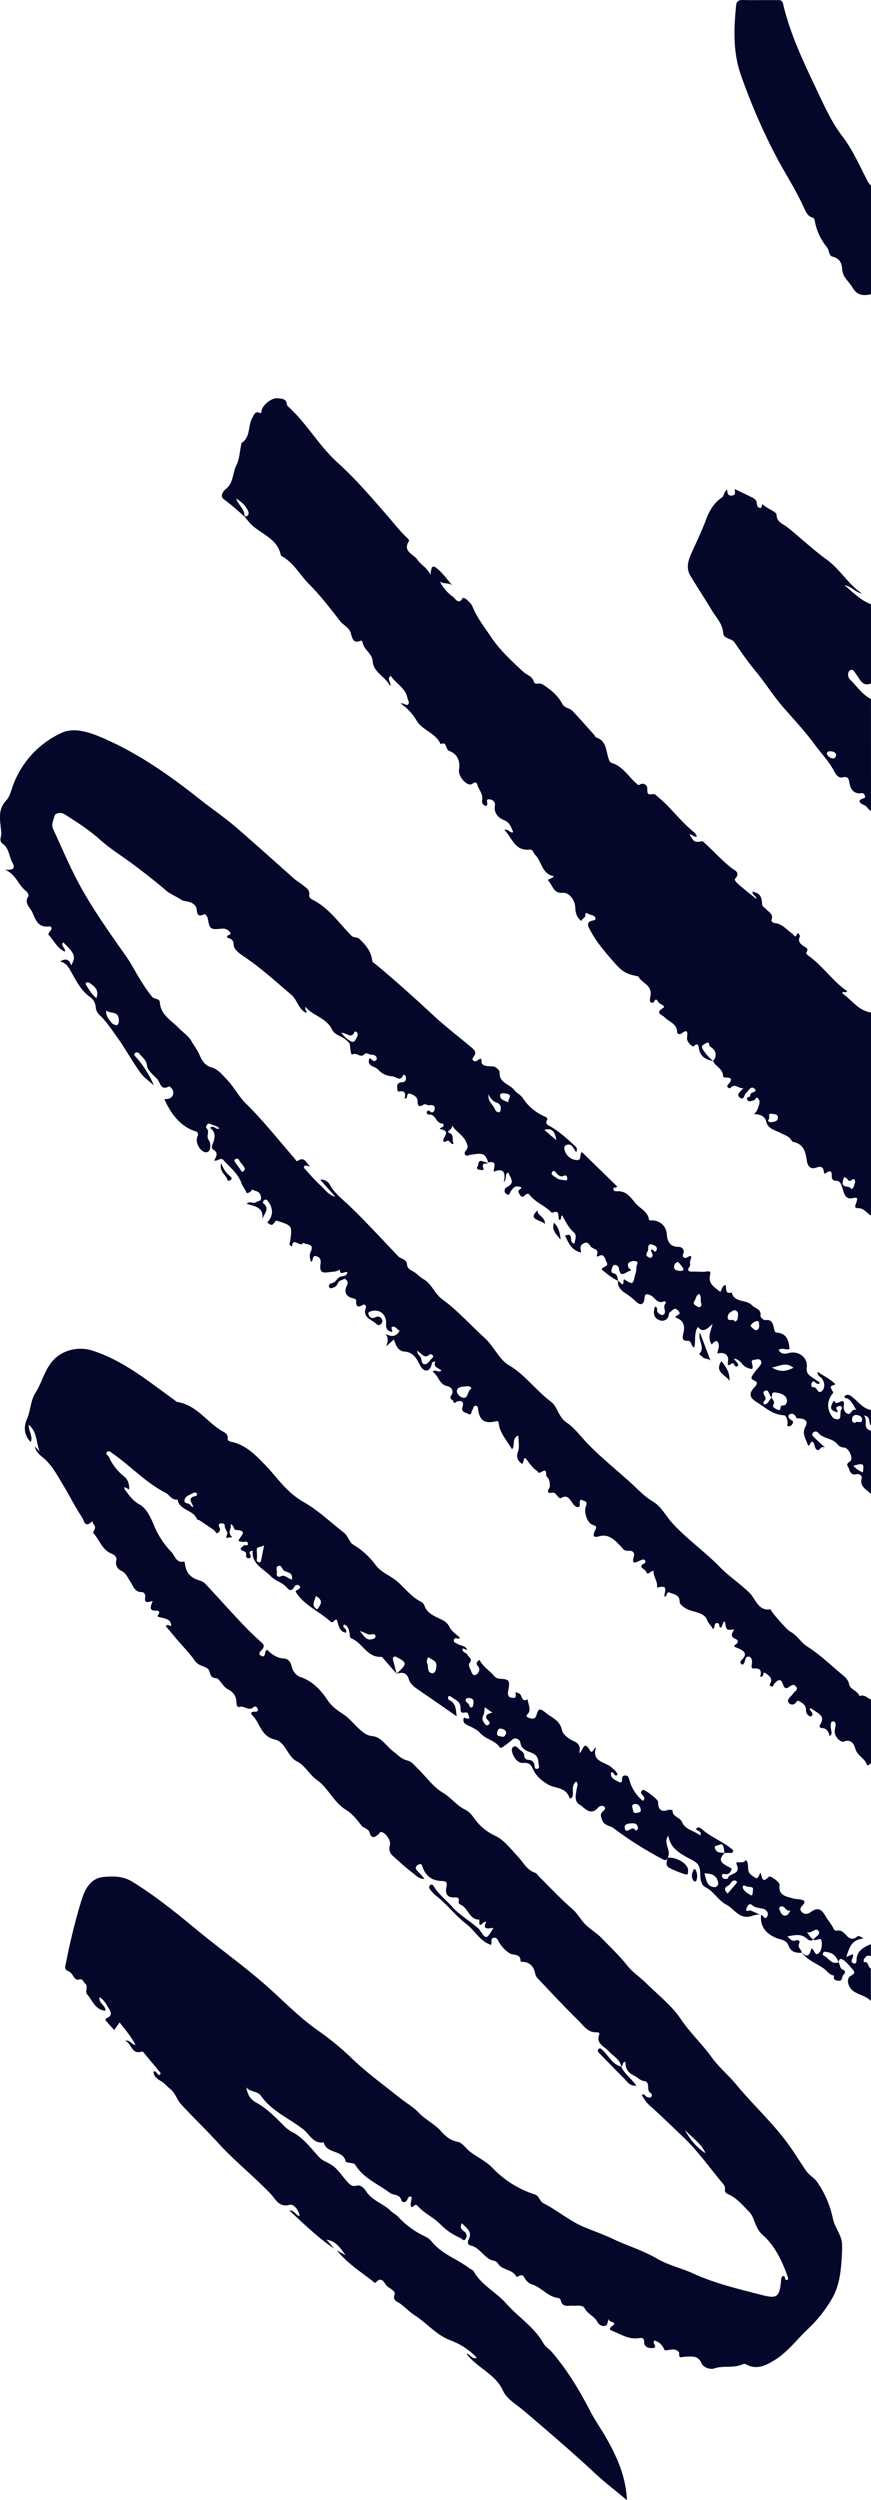 <svg xmlns="http://www.w3.org/2000/svg" viewBox="0 0 505.87 1451.52"><defs><style>.cls-1{fill:#04072a;}</style></defs><title>Datový zdroj 2</title><g id="Vrstva_2" data-name="Vrstva 2"><g id="Vrstva_1-2" data-name="Vrstva 1"><path class="cls-1" d="M360.83,1199.83c-.8-4.36-4.77-6.12-7.33-9s-7.55-4.27-5.41-9.75c.25-.65-.67-1.25-1.29-1.19-5.15.48-7.67-3.67-10.58-6.5-8.16-8-15.91-16.36-23.78-24.63a5.61,5.61,0,0,1-1.51-2.56c-.83-4.35-3-7.15-7.75-7.2-.31,0-.88-.25-.87-.36.16-4.71-4.24-3.13-6.38-4.64a19.66,19.66,0,0,1-6.82-7.73,2.22,2.22,0,0,0-2.54-1.22c-2,.7-.62,2.66-1.34,4.11-6.41-2-9.31-8.22-14.24-12-6.56-5-11.53-11.87-18.17-16.9a21,21,0,0,1-2.74-2.9c-.85-1-1.27-2.23-.07-3s1.73.54,2.24,1.32c2.92,4.5,7.28,7.82,10.75,11.76s9,7.23,13.46,11.06a11,11,0,0,1,2.15,2c3.65,5.64,4,5.62,8-1.24-2.94.36-6.66,1.3-4.28-3.35-1.24-1.46-4.57,5.35-3.87-1.39-5.79,0-6.46-6.32-10.47-8.49-1.06-.57-2-.71-1.51-2.44.34-1.34-.59-2.18-2.44-2-4.19.33-5.67-2.3-4.78-5.9.71-2.85-.25-3.59-2.73-3.64-5.88-.12-9.56-3.13-11.28-8.65-.43-1.37-1.28-1.34-2.3-.83-1.47.75-1.95,2-.89,3.26,1.43,1.66,3.16,3.06,4.42,5-3.1.19-4.86-2-6.81-3.48-4-3-7.64-6.37-11.33-9.72a5.58,5.58,0,0,1-1.9-6.23c.84-2.76-2.51-7.49-5.05-7.78-.89-.11-.9.71-1.33,1.08-2.05,1.78-4.19,3.42-5.43-.81-.7-2.34-3.52-2.46-4.69-4-2.55-3.43-5.68-7.12-8.77-9-7.46-4.45-10.4-12.75-17.07-17.43-4.41-3.09-6.94-8.48-11.38-10.69-6.12-3-6.57-11.4-13.25-12.89-7.78-1.73-8.44-9.49-12.89-14-1.57-1.57-.24-2.21,1.49-2.09,1.18.08,2.05-.37,1.59-1.72-.37-1.09-1.61-1.75-2.36-1-2.85,2.8-5.54-1.22-8.38,0-.71.3-1.56-.91-1.56-2.1,0-3.69-1.38-6.4-4.93-8.17-2.93-1.45-5.2-6.44-6.71-6.46-4.6-.08-3.16-4.16-5.16-5.62-2.3-1.66-5.34-1.6-7.29-4.39-3.22-4.62-7.26-8.66-10.93-13-2-2.38-4-4.79-6-7.12,1.05-1.89,2.2.36,3.14-.45-.26-3.95-3.71-4-6.27-4.75-1.45-.43-2.3-.18-1.07-1.88.83-1.16.16-2-1.08-2-5.2.21-3.36-2.76-2.39-5.61-2.15.36-5.21,2.1-4.28-2.51.2-1-.75-2.71-1.87-2.67-4.39.15-5.08-3.53-6.85-6.12-1.58-2.32-2.43-5-5.48-6.4a5,5,0,0,1-2.66-5.84c.57-1.86-1.14-3.35-2.54-3.88-5.75-2.17-7.16-8.16-10.85-12.11-.49-.52,2.34-3,.3-4.92-.5-.47-.48-2.29-1.29-1.51-3.91,3.75-4.37-.9-5.37-2.39-4-6-7.26-12.61-10.93-18.67-3.13-5.18-6.29-11.22-10.79-15.31-2.48-2.24-5.15-3.74-5.76-7.41l2.73,3c-2.11-5.24-1.34-11.45-6.31-15.56-.41,3.29,2.64,6.48,1.12,10-3.83-3.9-4.28-8.55-2.19-13.32,2.18-5,2-10.73,5.06-15.49,3.86-6.08,5.22-13.41,10.45-18.93,5.55-5.84,14.6-7.86,22.36-5.39,18.29,5.84,32.66,17.89,47.83,28.76.54.38,1,1,1.63,1.13,11.06,1.68,16.93,11.38,25.67,16.65,1.64,1,4,1.81,3.58,4.71-.11.71.69,1.45,1.63,1.63,9,1.71,15.08,8.28,20.85,14.3,3.82,4,7.46,8.82,11.29,12.68a49.84,49.84,0,0,0,10.37,8.14c8.53,4.8,15.52,11.69,23.23,17.62,2.54,1.95,3.3,5.77,5.68,7.17a44.38,44.38,0,0,1,12.86,11.71c3.56,4.72,9,6.28,13.09,10s7.78,8.49,13,11.2a4.31,4.31,0,0,1,2.13,2c1.7,5.47,6.84,6.69,11,9a8.3,8.3,0,0,1,3.71,3.83c1.32,2.82,4.16,4.07,6.09,6.42-1.13,1-3.24-1.11-3.54,1.22-.2,1.55,1.37,1.65,2.29,2.24,1.77,1.15,4.41.74,5.46,3.44L268.7,957c-.57,2.61,2.2,2.28,2.77,3.73s3.46,2.49,1.12,4.92c-.49.5-.07,2.35.48,3.26.83,1.4,1,4.27,3.2,3.47,1-.35,3.47-2.82,1.11-5.3-1.17-1.23-.34-2.44,1.15-3.4,1.85,4,5.81,6.07,8.45,9.38a5.24,5.24,0,0,0,3.53,1.62c5.31.22,5.79,1,4.65,6.93-.27,1.4-.51,3.61,1.83,4,1.38.22,3,.66,2.48-2.17-.33-1.78,1.22-.43,1.94-.24,2.06.55,1.15,5.53,5,3.37.28,2.5,1.74,5,.83,7.44-.44,1.2-2.79,2.21-.29,3.24,1.41.58,3.74,1.33,4.56-1.31,1.13-3.57,1.49-4.8,5.57-1.45,3.66,3,8.06,4.21,9.28,9.92.53,2.52,3.9,5.12,6.59,6.31,3.47,1.53,4.41,3.56,3.43,7,2.36-.59,2.38-8.12,6.24-1.48,1.36,2.33,1.95-.75,3.57-2-2.86,8.87,5.33,8.52,8.94,11.84,1.47,1.35,3.05,2.28,3.55,4.33-2.22,1.65-1.79-2.12-3.76-1.37-.7,3.6,2.54,4.28,4.65,5.65a1.12,1.12,0,0,0,1.69-1.12c-.12-1.58.22-2.77,1.94-2.77,2,0,2,1.7,2.49,3.13a23.23,23.23,0,0,0,7.71,11.62,7.77,7.77,0,0,0,.71-.92c1-2-3.76-3.24-.84-5.38.93-.69,8.93,5.42,8.93,6.8,0,4.32,1.56,6.35,6.14,4.66a3.91,3.91,0,0,1,2.3.38c-.16,3.84,4.27,3.82,5.5,6.81,1.8,4.37,7,4.93,10.55,7.72,1.22-2.92-2.15-2.25-2.39-3.92,1.22-1.35,2.45-.52,3.37.29,5.08,4.47,11.5,6.89,16.76,11.07.61.49,1.6.83,1.34,1.86s-1.19.89-2.05.84-2,0-3,.09a15.75,15.75,0,0,0-.35-2.86c-.35-1.11-.43-2.82-2.45-2-.95.4-2.68.7-2.72,1.15a3.12,3.12,0,0,0,2.33,3.28,15.84,15.84,0,0,0,3.32.26c-3.44,3.93-3,5.57,2.78,8.42.88.44,1.62.68,1.15,1.58-.6,1.13-1.3,2.49-2.88,2.42-1.33-.06-3.12-.65-2.41,1.61.48,1.55,3.18,1.32,3.32.7.77-3.18,7.64-1.86,5.1-7.81-1.25-2.91,3.34-.19,4.81-2.21.85-1.18,1.5,1,1.64,2,.3,2.2-.35,4.48,2.05,6.24,3.35,2.48,3.47,2.62,5.18-1.43,1.16,1.76.55,7,4.93,2.39.83-.88,6.47,3.16,6.26,4.73-.86,6.35,4,6.7,8,7.91,1.4.43,2.95.31,4.39.62,1.69.37,2.93,1.07,1.26,3-1.07,1.23-2.54,2.53-.74,4.23,1.54,1.46,3.28,1.38,5,.15,4.44-3.24,6.41-2,9.17,2.85,1.17,2.07,3.31,4.35,4.43,7a1.86,1.86,0,0,0,1.55.86c2.67-.57,4,.81,5.71,2.69,1.33,1.48,3.62,3.1,6.11.81.87-.8,2.17-.3,3.76,1.08-6.91.53-8.19,5.43-9.89,10.64,2-.51,5.59-3.76,3.19,1.67a1.55,1.55,0,0,0,1.45,2.13c1.09.12,1.29-.93,1.3-1.75,0-5.58,4.05-7.64,8.34-9.47v7c-2-1-3.06.28-4,1.66-.29.44-.07,1.2-.09,1.81,3-.69,2.1,3.06,4.07,3.53v19c-2.95-3.32-7.75-3.43-11-6.47-2.39-2.25-3.41-6.73-.65-8.15,3.28-1.68,1.81-2.83.44-4.4a31.34,31.34,0,0,0-4.07-4.3c-1.22-.94-3.1-2.19-3.54.9-1.07-3.43-3.15-5.64-6.89-6-.64-.07-1.25-.48-1.77.18s-.62,1.52-.07,1.76c2.92,1.29,4.51,5.53,8.7,4,1.07,1.25.64,3.39,2.42,4.18s1.84,1.77.55,3c-1.13,1.06-.36,3.72-2.78,3.56-1.68-.11-3.45-.59-2.71-3.06-2.71-.21-4-2.66-5.91-4-4.29-3.13-9.65-4.84-12.89-9.39,3.69,3.65,4.81,1,5.56-2.31,2,.39,2,5.14,4.59,2.47,1.43-1.48,1.85-4.85,1.35-7.05s-3.16.46-4.72-.53c1.1-1.73,4.46-3.08,2.95-5.09-1.71-2.28-3.67,1.71-6.71.71,1.57,2.07,2.26,3.57,3.89,4.27-1.46,1-2.62.69-3.93-.51-3.42-3.14-7.44-1.94-11.43-1.24,1.64,1,2.52,3.29,5.13,2.28,1.33-.51,2.55.29,1.86,1.77-1.15,2.43,1.28,3.53,1.59,5.37-3.54.3-6.49-.41-7.84-4.25-1.11-3.16-4.47-3.25-6.84-4.22-6.21-2.54-9.58-6.53-9.1-13.4,1.34-.15,2.29,3.5,3.71.67.92-1.84-.48-3.69-2.35-4.26-2.18-.67-4.5-.35-6.5-2.2-1.57-1.44-2.81.53-3.2,1.83-.87,2.86,1.4,1,2.25,1.31,2.11.88,4.18,1.85,6.26,2.78-2.23-1-4.34.19-6.35.67-6.68,1.57-9.42-4.53-14-6.86s-7.1-7.53-11.92-10c-3.57-1.84-3-6.41-3.25-9.38-.44-5.36-4.21-6.17-7.51-8-5.19-2.89-10-6.09-10.94-12.62-3.39,4.15,2.09,8.63-.41,12.83,0,.1,0,.19,0,.28-1.22,1.93-2.43.78-3.77.08a208.74,208.74,0,0,1-27.7-17.6c-2.22-1.63-5.55-1.37-6.7-5-.58-1.79-1.12-2.95.23-4.36.78-.81,2.18-1.6,1.33-2.84-.95-1.4-3.29-.32-3.55,0-4.52,5.83-8.16.17-11.12-1.5-3.18-1.79-2-6.25-1.41-9.71.19-1.11.91-2.21-.46-3.65-2.58,2.11-1.76,5-1.87,7.6-.07,1.55-1.48,3.25-2.11,1.55-2.27-6.09-8.54-5-12.66-7.57-3.75-2.34-6.6-4.79-8.38-8.67-1.13-2.46-2.07-4-5.72-3.68-3,.29-5.5-2.93-6.41-6.2-.26-.93-.42-2.52.76-3.21s2.2.27,3,1.13c1.09,1.21,3,1.77,3.18,3.67.14,2.06,1,2.8,3.09,2.9a3.17,3.17,0,0,1,2.84,2.48c.27,1.17-.09,3.22,2,2.57,1.3-.4.51-2,.42-3.14-.2-2.65-.56-4.6-3.8-6-2.5-1-6.4-2-6.77-6.33-.08-.86-2.66-3.57-5.08-1a41.79,41.79,0,0,1-4.32,3.31c-.81.65-2,1.56-2.59.68-2.82-4.12-8.2-4.54-11.44-8.35-1.47-1.72-4.37-3.11-6.78-4.2-1.56-.71-2.69-1.39-2.82-2.92-.23-2.64,1.43-1.19,2.58-1.07s.83-.77.63-1.41c-.35-1.1-.56-2.55-2.15-2.21-2.89.62-2.71-.77-2.75-3-.07-3.66-3.74-4.63-6.07-6.55-.17-.14-1.18.3-1.18.48,0,.59.09,1.57.45,1.73,4.3,1.94,4.13,5.88,4.55,9.54-7.65-5.3-15.25-10.63-22.91-15.84-2.13-1.45-4.15-3.31-4.81-5.5-1.29-4.3-3.91-4.26-7.25-3.34,6.16-5.4,6.24-6.48.77-9.32-.73-.38-1.38-1-2.23-.49s-.62,1.38-.41,2.19c.68,2.54,1.33,5.09,2,7.64l-7.71-8.84c-.32-.36-.73-1-1-1-8.39.65-11.05-8.12-17.51-10.66-1.24-.49-.87-2-1.13-3.11-.46-2-.74-4.23-3.21-5-.92,1.21-.09,1.68.44,2.26a2,2,0,0,1,.62,2.51c-3.09-.48-3.92-2.95-4.6-5.4-.77-2.78-.71-2.85-2.74-1-.74.67-1.27.23-1.7-.16-6.23-5.73-14.48-9-19.48-16.25-.84-1.22-.78-1.48.42-2.07.84-.41,2.05-1.2,1.28-2.24a1.86,1.86,0,0,0-3,.29c-2.09,3.72-3.28,1.78-5.31-.22-2.37-2.35-5.85-3.05-8.42-5.7-4.4-4.54-11.23-7-10.59-14.93-2.44.48-1.79,1.48-1.4,2.37s.52,1.76-.54,2a1.38,1.38,0,0,1-1.84-1.62c.15-1.38-.1-2-1.57-2.51-3.23-1.15-.72-2.33.29-3.23.65-.57,2.79.82,2.22-1.42-.32-1.24-1.57-.64-2.55-.58a9.89,9.89,0,0,1-2.83-.65c.55-2.47,6.24-6-1.51-6.35-1.57-.07-.84-2.87-3.17-3.32,1.05,2.35-2,4.45.59,7,1,1-.88.45-1.36.65-.87.35-2.3.79-1.33-1.12,1.12-2.22-1.35-3.58-1.2-5.63.08-1.19-1.26-1.52-2.25-1.42-1.46.15-1.39,1.28-.87,2.23a2.39,2.39,0,0,1-1,3.4c-1,.55-1.31-1.16-2.1-1.69-2.85-1.89-5.66-3.84-8.52-5.74-.39-.26-1.24-.19-1.33-.47-1.95-5.67-10.3-5.06-11.34-11.57-3.42.54-4.64-2.73-7-3.93C84.64,860.82,76,851.23,65.63,844c-1.07-.74-2.14-2.17-3.42-1s.57,1.87,1,2.81a30.12,30.12,0,0,0,9.08,11.55c2.11,1.71,2.8,4.41,2.8,7.4l-2.85-1.46c.09.67,0,1.22.23,1.52,2.56,3.23,4.51,6.49,8.72,8.76,3.76,2,6.31,7.3,8.24,12A49,49,0,0,0,99.59,901.1c2,2.08,2.78,6.72,7.46,5.47a7.12,7.12,0,0,1,.38,1.33c.69,5.53,3.3,8.25,9.17,9.92a7.8,7.8,0,0,1,3.2,2.27c6.71,7.21,13.29,14.55,20,21.71,3.94,4.16,8,8.2,12.33,12,1.45,1.29,1.2,2.2.51,3.36-.83,1.39-3.58,2.9-.81,4.22s1.42-2.69,3.33-3.56c2.67,2.63,5.64,4.92,9.91,5.08,2.11.08,3.78,2.07,4.2,4.15.65,3.23,2.84,5.82,5.26,6.62,7.11,2.35,12,7.84,15.58,13.22,2.76,4.15,6,6.16,9.63,8.61,3.12,2.08,5.54,5.19,8.34,7.77,2.35,2.17,4.44,4.28,8.2,4.68,5.33.56,8,5.82,12,8.79,2.72,2,4.73,4.59,8.46,5.41,2.3.51,4.24,3.05,6.13,4.89,4.72,4.59,8.68,10.41,14.18,13.66,4.87,2.88,8.12,7.52,13.2,10,3.48,1.68,5.22,5.49,7.81,8.23a30.39,30.39,0,0,0,9.53,6.88c5.38,2.57,9.06,7.71,13.14,12,3.2,3.39,5.22,7.9,10.13,9.52.85.28,1.43,1.35,2.14,2.06,6.45,6.45,12.71,13.09,19.6,19.1,2.61,2.29,4.34,5.47,6.62,8,2.91,3.29,7,5.4,10.11,8.63,5.16,5.31,10.48,10.38,15.14,16.25,2.86,3.6,7.25,6.49,10.72,9.93,7,6.9,15,13.14,20.37,21.12s12.25,14.29,17.74,21.94c4.25,5.91,10,10.62,14.63,16.27,9.72,11.73,21.05,22,30.05,34.45,3.57,4.93,6.7,10.17,10.15,15.16,1.89,2.73,4.67,4,6.48,6.6a57.21,57.21,0,0,1,9.16,21.4c1.2,5.61,5.84,10.12,5.27,16.32,0,.15.12.32.11.48-.5,10.2-.77,20.73-6,29.61A78.67,78.67,0,0,1,469.43,1352c-6.55,6.12-12,13.62-19.65,18.3-4.74,2.89-10.33,5.89-16.42,2.37a2.28,2.28,0,0,0-1.84-.1c-5.39,2.58-11.46.57-17.06,2.6-1.58.56-6-.55-6.95-2.94-2-5-5.85-4-9.55-4-1.59,0-3.9,1.56-3.48-2,0-.45-.59-1.13-1.08-1.47-2.52-1.81-7,.63-7.54-.57-1.31-3-3-4.49-5.74-5.32-1.75,1.37,2.33,4-.92,4.33-2,.2-5-.19-5.08-3.46-.1-2.76-1.4-2.47-3.56-2.21-5.47.68-10.09-2.32-14.91-4.27-1.1-.45-2.59-1,0-2.9,3.58-2.67-2.76-1.79-1.94-4.14-1.11,1.53-.43,3.89-2.63,4.19a4.11,4.11,0,0,1-4.11-2.36c-1.73-3.32-5.57-4.47-7.4-7.87-1.21-2.23-4.42-1.38-6.89-1.53-2.63-.16-6.23,1.18-7-3.29a2,2,0,0,0-1.42-1.2c-6-.65-9.56-5.88-14.9-7.78a7.25,7.25,0,0,1-4.31-3.23c-.84-1.64-1.68-3-3.79-1.64a2.55,2.55,0,0,1-1.34.35c-2.18-4.52-8.27-3.72-10.57-7.53-1.22-2-3-1.67-4.31-2.32-4.47-2.15-6.71-7.29-11.9-8.39-1.74-.37-1.56-2.26-1-3.36,2.47-4.79-1.29-6.64-3.86-9.5-1.44,2.6-.13,3.72,1.43,4.87a3,3,0,0,1,.85,4c-1.15,2.11-2.19.12-3.2-.34a35.72,35.72,0,0,1-11.67-8c-3.77-3.89-9.33-6.27-13.13-10.59-1.52-1.73-2.39.87-3.64.71-1.06-2.07.37-4,.12-5.94-1.67-.68-2,.57-2.49,1.59-1,2.19-3.09,1.54-3.43.34-1.06-3.74-4.68-2.72-6.77-4.31-6.79-5.14-15.13-8.37-19.85-16-.74-1.21-1.9-1.14-3-1.34-.95-.16-2.59-.36-2.69-.81-1.51-7-11.33-4.31-12.8-11.16-5.91,1.07-8.3-4.67-11.57-7.27-8.29-6.59-18.61-10.72-24.94-19.8-1.93-2.77-6.28-2-8.52-4.92.89,3.75,1.61,6.6,5.81,8.92,6.29,3.48,11.6,8.93,16.76,14.11a19.13,19.13,0,0,0,4.67,3.25c6.27,3.43,10.37,9.16,15,14.2,2,2.12,4.37,2.89,6.6,4.18,4.18,2.4,6.52,6.48,9.6,9.9,1.53,1.71,2.82,3.41,5.86,2.58,2.47-.68,4.37,1.85,5.54,3.57,3.6,5.29,9.94,6.89,14.24,11.21,1.16,1.16,3,2,4.21,3.33a49.68,49.68,0,0,0,16.11,11.63,10.43,10.43,0,0,1,3.43,2.85c5.84,7.14,14.64,10,21.76,15.35.9.67,2.1,1,2.7,2.05,4.51,7.91,12.91,11.87,18.69,18.41,7,7.93,16.31,13.67,21.69,23.16,1.1,2,3.3,3.24,4.81,5,9.14,10.59,16.23,22.51,22.64,34.92,2.49,4.81,5.7,9.27,8.44,14,6.62,11.5,12,23.3,12.58,37.13-6.22-5.21-12.71-10.16-18.65-15.7-13.36-12.46-27.24-24.29-41.13-36.13-4.3-3.67-10-6.88-12.16-11.63-4.56-10-15.13-13.31-21.18-21.48,2.24,0,2.91,3.44,5.93,2.26a40,40,0,0,0-15-10c-8.35-3-13.9-10.08-21.17-14.7-3.14-2-5.7-5-8.92-7.12-1.48-1-3.77-1.44-2.69-4.85.78-2.49-3.41-3.53-5-5.64-1.18-1.56-2.69-5-5.69-1.54-.75.88-1.49-.23-2.08-.69-7.18-5.59-14.94-10.53-20.7-17.79l5,2.79c-2.88-4-5.53-8.25-11-9,1.48,1.74,3,3.47,4.43,5.21-9.33-6.32-17.37-14.11-26.09-22.23,3.24,0,3.79,2.93,5.93,3.31,0-2.84-3.26-7.31-5.8-6.55-6,1.8-8.28-3.49-10.58-5.93-9.95-10.52-21.37-19.49-31.1-30.22-6.91-7.61-14.41-14.68-21.34-22.27-2.45-2.68-3.24-6.53-6.45-9-1.69-1.31-3.12-3.22-5.13-4.38-2.17-1.25-4.26-2.6-4.39-5.57,2-.62,1.86,2.17,3.6,2,.17-.36.64-1,.5-1.18-3-3.69-6.09-7.31-9.14-11-.53-.64-1-1.62-1.89-1.36-5.88,1.71-5.43-4.27-9.53-6.44,3.45-.27,3.5,2.46,6,2.47-2.6-4.93-6-8.83-9.24-13l-3.12,4.41c-1.4-1.55-2.75-2.91-3.92-4.41-.58-.74-2.17-1.72-.14-2.64,3.36-1.53,1.93-3.8.75-5.74-1.35-2.22-2.56-4.66-5.19-6.27-.78,3.65,3.8,4.71,3.33,7.86-5.87-.48-7.37-5.87-10.5-9.47-1.68-1.92,1.06-4.64-1.41-6.49-1.11-.82-.78-2.82-3.54-2.13s-3.22-3.72-5.71-4.71c-3-1.2-2.17-2.58-1.59-5.52q3.4-17.41,8.45-34.37c2-6.69,4.91-14.23,13.43-15,5.45-.46,11.12-.54,16.48,2.75,13.18,8.08,25.26,17.84,37,27.55,14,11.62,29,22.13,42.57,34.34,9.15,8.24,17.86,17.13,27.85,24.2a161,161,0,0,1,19.62,16c8.76,8.51,18.54,15.58,28,23.14,3.74,3,8.2,5.56,11.29,8.82,3.91,4.13,9,6.44,12.74,10.53,2.72,3,5.46,5.59,9.76,6.4,3,.57,4.81,3.73,7.09,5.55,4.23,3.39,9.22,5.46,13.28,9.59A58.54,58.54,0,0,0,310.44,1274c2.89.87,2.87,4,5.13,5.12,8.2,4.18,15.36,10.42,23.73,13.9,5.4,2.24,11.09,4.2,16.4,6.73,8.62,4.1,17.81,6.81,26.16,11.7,6.38,3.73,13.93,5.37,20.71,8.48,12.78,5.85,26.36,9,39.85,12.49,8.78,2.26,10.2,1.21,11.16-7.64.12-1.15,0-2.35.94-3.32,2-.49.8,2.49,2.55,2.3.75-.28.75-1,.54-1.6-3.22-9.2-7.5-18.36-14.63-24.57-4.78-4.17-4.42-10-8-13.6s-6.75-7.5-11.32-9.72c-1.67-.81-2.91-1.28-2.6-3.44.2-1.41-.74-2.52-1.59-3.55-7.53-9-14.37-18.75-22.85-26.76-6.09-5.75-12.1-11.67-18.36-17.29a20.06,20.06,0,0,1-5.51-7.06c1.51-.82,2,.8,2.9,1.23s2,.77,2.72-.15a1.49,1.49,0,0,0-.61-2.15c-2.64-1.63.24-6.34-3.57-6.87-2.54-.36-3.86-2.17-5.77-3.09-3.6-1.75-5.35-4.17-5.14-8.07-2.21,0-1,2.5-2.6,2.65Zm48.29-112.19c1.19,3.7,1.21,7.67,5.84,8a2.2,2.2,0,0,0,2.1-2.79C416.28,1088.83,413.47,1087.67,409.12,1087.64Zm.66,162.5c-2.54-5.9-8-9.08-12-13.67A34.55,34.55,0,0,0,409.78,1250.14ZM247.9,965.25c1.28,1.85-.32,5.86,3.15,6.18,1.92.18,2.44-2.9,2.4-4.77-.06-2.51-2.78-3.11-4.38-4.37C248.53,961.85,247.8,963.8,247.9,965.25Zm-78.4-48.19c1-5.07-4.15-3.73-5.36-6.09-.68-1.34-1.37-2.56-2.85-1.63s-.11,2.71-.5,4.13a1.46,1.46,0,0,0,2.07,1.8C165.58,913.91,167,916.49,169.5,917.06Zm-16.1-20c-1.41,1.32-4.35.67-4.29,2.7s.38,4.21-.08,6.35c-.05.23.94.81,1.52,1,.24.07.91-.45,1-.78C152.21,903.23,152.79,900.14,153.4,897.05Zm-41.08-22c-.77-2.84-4-5.43,1.5-6.57a1,1,0,0,0,.34-1.61,1.92,1.92,0,0,0-1.75-.19c-1.94,1.15-4.68,1.71-5.23,4.15s2.9,1.56,3.66,3.28C111,874.55,111.81,874.74,112.32,875.05ZM281.55,991.2c-.29,1.83-.16,3.49-.84,4.69-1,1.85-.39,3.17.61,4.55.57.79,1.3,1.73,2.42.94a1.34,1.34,0,0,0,.1-2.18c-2.8-2.63-1.55-4.07,2.14-4.85Zm89,70.25c-.34-3-2.07-2.92-4-2.84s-4.12.47-3.7,2.7c.82,4.35,4.34-2,6.06,1.19C369.29,1063.23,370.53,1062.14,370.56,1061.45Zm52.06,37.89c1.95-2.26,3.75-4.33,5.49-6.46a2,2,0,0,0-.87-1c-2.43-.69-2.69,2-4.19,2.79-1.15.63-2.43,1.36-1.77,3A7.69,7.69,0,0,0,422.62,1099.34ZM183.4,926.58c-.55,3-3,5.64.86,7.81C186.07,931.77,188.33,929.28,183.4,926.58Zm186.35,125.91c1.46-.09,2.71-.42,2.37-2s-1.13-3.21-3.25-3.15c-1.59.05-2,1.08-1.53,2.39S367.52,1053.05,369.75,1052.49ZM209,946.84c2.52,3.27,3.88,5.92,7.46,4.74.79-.25,1.64-.56,1.63-1.57a1.32,1.32,0,0,0-1.76-1.23C214,949.51,212.27,948,209,946.84Zm85,59.42c0-1.87-1.72-2.39-2.94-2.65-1.54-.33-2.17,1.12-2.35,2.49-.25,2,1.26,1.74,2.5,2.1C293.09,1008.76,293.4,1007.46,294,1006.26Zm143.33,90.67c.3-2-3-1-4.52-2.07-1-.68-1.68.36-1.41,1.13.72,2.12,2.77,3.19,4.49,4.24C437.08,1101,437.17,1099.33,437.32,1096.93ZM459,1109.15c-2.65.83-2.88-2.56-5.16-2.35a1.22,1.22,0,0,0-1.15,1.72c.63,1.65,1.26,3.64,3.36,3.63C457.24,1112.15,458.28,1111,459,1109.15ZM273.84,991.36c1-.42.91-1.3,1.06-2.08.32-1.62.16-3-1.78-3.37-.76-.13-2-.17-2.31.27-1.27,1.57.63,2.22,1.31,3.11C272.65,990,272.6,991.28,273.84,991.36Z"/><path class="cls-1" d="M505.87,1023.81c-.81.38-2,1.79-2.45.57-1.31-3.69-5.47-5-6.63-9.05-.64-2.25-2.14-6.1-6.92-4.13-1.1.45-5.17-2.23-5.08-6.05,0-2,1.76-5.55-1.05-5.75-1.76-.12-1.3,3.78-.83,6a2.31,2.31,0,0,1-1.06,2.57c-.61-2.53-1.6-4.68-4.6-4.68a1.21,1.21,0,0,1-1.06-1.82c3.39-5-.68-6.58-3.74-8.68l-1.61-1.13c-.24.33-.6.64-.54.75.55,1.15,1.95,2,1.43,3.5a1.39,1.39,0,0,1-1.21.58,3.73,3.73,0,0,1-2.41-3.46c0-2.57-1.07-3.62-3.12-4.87-1.46-.89-1.66-1.21-2.74.32a2.58,2.58,0,0,1-4,.33c-1.35-1.45-.06-2.74.9-3.89a15.06,15.06,0,0,0,1.65-1.86c.66-1.17,2.92-1.77,1.69-3.66s-2.68-1.23-4.2,0-2.81.8-3.41-1.13c-1.09-3.48-2.42-3.73-5.13-.81-.59.65-.53,2.19-1.91,1.57s-.44-1.51-.12-2.47c.88-2.7-1.62-4-3.07-5.13-1.94-1.55-.61,2.81-3.14,1.92.87-2.78.45-5-3.39-4.65-1.57.14-1.83-.66-1.5-2.22.37-1.76.12-4.33-1.63-4.66-2.31-.44-2,2.55-2.93,3.94a6.48,6.48,0,0,1-.68.72c-1.79-.48-1.48-1.89-.7-2.65,4.18-4,.77-5.7-2.26-7-1.86-.8-3-.8-.65-2.47,1.37-1,.62-2.37-.49-2.78-3.44-1.29-2.18-3.39-.86-5.57-4.63.51-4.63.51-5.34-4.62-1.8.48-1.15,2.67-2.44,3.58-1.58-.2-.18-2.74-2.12-2.66-2.28.09-.86,2.58-2.5,3.49-.77-1.95-2.42-2.9-3.3-5.21-1.62-4.26-6.91-4.5-10.84-6-1.32-.51-5.16-2.75-5.14-4.59,0-4.15-3.21-4.29-5.75-5.35-2.2-.92-1.3,2.52-3.12,2.27-.19-2.42,2.83-7-3.58-5.32-.93.25-.63-.83-.67-1.43-.17-2.86-2.26-5.18-2-8.06-1.76-.6-3.37,3.4-4.46.16-.45-1.32-5.3-2.42-.83-4.68a1.1,1.1,0,0,0,.23-1.73c-.68-.72-1.55-.38-2.32-.07-2.54,1-5.87,3.55-4-2.57a2.33,2.33,0,0,0-2.53-2.86c-3.63.08-3.09-.46-5.7-3.16-3.07-3.19-6.72-6.82-11.95-5.27-4.36,1.29-3.37-1.32-2.49-3.25s1.24-2.56-1.27-3.35c-3.26-1-5.42-7.53-4-10.89s-1.59-2.81-2.72-3.84c-2,1.21.24,4.1-1.71,4.35s-3-1.82-4.2-3.48c-1-1.35-2.46-3.71-5.58-1.84-1.92,1.15-2.88-3.32-5-3-5.16.86-1.66-2.78-1.72-3.72-.11-1.87,0-3.59-1.33-5.09-.32-.37-.76-.82-.78-1.25-.18-3.17-.27-3.39-3.3-1.78-1.56.83-1.32-.34-2-.77-2.72-1.73-4.23-4.29-6.16-6.7-2.1-2.61-1.17,2.21-2.73,2.52-2.46-1.85-3.39-3.77-2.18-7.15.93-2.6.18-5.8.18-9.29-4.23,1.93-1.59,5.92-3.74,8-2.84-5.15-7.16-9.28-7.7-15.34-.09-1-.8-1.1-1.81-.86-6,1.41-9-.32-10-6-.26-1.33,0-3-1.64-3.06-1.39-.09-1.21,1.78-1.91,2.62s-.18,3.28-2.4,2.07c-1.56-.85-4.27-1-3.24-4s-.67-3.94-3.07-3.18c-1,.32-1.68,1.84-2.3-.13-.34-1.07-2.71-1.07-1.13-3.41,1.19-1.76,1.14-4.61-2.68-5.45-4.27-.93-4.85-6-8.11-8.29,1.67-1.81,3.27,1.14,5-.72-1.58-1.57-5.06-1.7-3.46-5.4-1.33.52-1.84.58-1.87.75-.41,2-1.35,4.46-3.07,4.69-2.09.27-3.49-2-4.5-4-1.81-3.58-3.81-6.68-8.63-7-3.45-.26-5-3.48-6-7.07-1.43,1.28-2.56,2.3-4.53,4.09,1.16-3,1.33-5.06-.38-7.24,3.3,1.63,6.13,1.91,8.25-1.92-1.52-.42-2.27-2.71-4.17-2.27-1.57.37.45,2-.33,3-2.75-.49-3.55-1.93-3.41-4.83.26-5.7-4.21-8.86-9.27-7-.75.27-1.18.67-1,1.4.34,1.41,1.2,2.46,2.77,2.34.94-.07,1.87-.85,2.77-.79a2.63,2.63,0,0,1,2.51,2.09,2.13,2.13,0,0,1-.81,2.19,1.64,1.64,0,0,1-2.59,0c-2.75-2.7-8.29-3.55-6.1-9.51.28-.77-.53-2.32-1.76-1.58-2.84,1.72-4,1.07-3.9-2.17,0-1.21-.77-1.37-1.91-1.66-4.13-1-5.33-3.84-3.41-7.51a2.47,2.47,0,0,0-.39-3.15c-1.14-1.3-1.91,0-2.94.2-2.36.52-2,3.43-4.09,4-1,.31-2.34,1.32-3-.15-.48-1,.52-2,1.52-2.17,2.28-.31,2.87-2.62,4.62-3.56,1.49-.81,3.91,0,4.53-2.68-1.16-1.19-4.64,2.54-4.37-1.78-1.76,1.53-4,1.27-6.07,1.6-4.59.72-5.75-.16-5.23-4.6.23-1.91.36-3.59-1.94-4.49-3.18-1.25-1.88,2.27-3.48,3.17-.8-2-1.14-4-.28-5.81,2.4-5.09-2.36-4-4.42-5.3-1.21,3.29-6.19-4-6.34,2.26l-1.06-.79c-.89-.69-.23-1.38-.12-2.17,1.32-9.25,1.28-9.21-7.32-12-.9-.3-1-.11-1.41.48-1.83,2.37-1.87,2.34-4.56.44,3.56-3.66,3.68-8.2.35-12.49-.45-.58-.92-1-1.65-.71-.89.36-1.43,1.69-1.06,2,4.17,3.12.57,6-.47,9.35,1-6.82-4.14-7.58-9.12-9,2-1.93,3.74.24,5.43-.9,1.53-1,3.67-.46,2.79-3.71-.82-3-3.3-2.62-5.06-3.71-.6,1.68-3.09,2.47-3.29,1.87-.67-2-2.17-3.56-2.84-5.45-2-5.71-6.72-9.23-10.5-13.49-1.56-1.75-3.28.72-5.38.31,1.12-2.27,2.73-4.56-.53-6.37-1.09-.6-.87-2-.39-3.18,1.41-3.44,2.17-6.82-1.49-9.42,2.23-2.16,3.31,1.43,5.35.31-1.16-1.67-3.13-1.57-4.59-2.38-2.79-1.57-3.17,1.92-3,2.07,2.47,1.93-.28,4.7,1.46,7,1.46,2,1.35,6.52-.93,7.07s-5.07-2.36-5.82-5.52a6.15,6.15,0,0,1,.33-3.91,1.85,1.85,0,0,0-1.3-2.73c-7.28-2.12-13.76-8.71-18-18.66,2.17.07,4.17-.25,5-2.52a3.58,3.58,0,0,0-.53-3.31c-.44-.66-1.55-1.68-1.8-1.54-4.94,2.74-5-2.36-6.88-4.31-2.27-2.37-5.61-5-5.89-7.7-.35-3.52-2.76-4.72-4.31-6.86a1.79,1.79,0,0,0-2.64-.48c-1.06,1,0,1.72.63,2.45a59.54,59.54,0,0,1,10.31,16.32c-2.66-2.45-5.83-4.55-7.9-7.44-4.69-6.58-8.61-13.75-13.27-20.3C65,598,62,593.27,58,589.49a7.06,7.06,0,0,1-2.41-4.74,7.72,7.72,0,0,0-3.26-5.88C47,575.09,44.26,569.42,41.19,564c-1.4-2.47-2.6-4.9-6.32-5.79,3.75-2.19,5.49-.92,6.47,2.26,2.87-5,2.17-6.85-4.63-13.37-1.75,2.12,1.44,3.06,1,5.44-4.71-2.1-6.52-6.74-9.64-10-.17-.18.59-1.44,1.1-2,1.31-1.49.84-2.89-.86-2.68-6.36.8-7.74-4.23-9.55-8.2-1.28-2.81-5-5.34-2.24-9.37.33-.49-.6-2.42-1.42-3-4.5-3.33-5.7-9.6-12.23-12.42,4.47.42,6.33-.49,4.33-4.06s-1.83-8.26-5.72-11c-2.25-1.56-.62-4.12-.73-6.16-.38-6.45-2.62-13.1,2.88-18.95,2.14-2.28,2.87-5.94,4.06-9.05a54,54,0,0,1,27.9-30.08c6.87-3.26,15.1-.9,22.61,2.25,21.19,8.9,39.69,21.86,57.56,36,6.88,5.46,14.22,10.42,20.9,16.14,11.6,9.94,22.88,20.24,34.34,30.33,1.6,1.4,3.54,2.41,5.14,3.8s4,2.52,3.45,5.53c-.24,1.26.86,2.2,1.89,2.72,9.54,4.77,15.37,13.56,22.56,20.85,1.46,1.48,3.29.6,4.76,2,3.67,3.54,6.8,7.21,7.38,12.52.12,1.06,1.21,1.47,2,2.11,11.31,9.42,22.27,19.25,33.06,29.28,7.12,6.63,14.88,12.58,22.37,18.83,1.77,1.47,3.43,2.85,1.58,5.47-.26.37-1.47,1.62-.08,2.5,1.11.7,1.76,0,2.63-.56,1.07-.67,2-1.49,1.95,1.14,0,2.24,2.65,2.58,6.74,2.65,1.32,0,3.81,2.28,3.74,3.38-.44,6.36,6,6.85,8.64,10.49,1.17,1.61,3.52,2.54,4.88,4.57a28.46,28.46,0,0,0,13.37,10.92c.43.17,1,1.31.79,1.59-1.58,2.57.57,3.14,2,4,5.24,3.1,9.69,7.18,14.12,11.27a2.61,2.61,0,0,1,.66,3.53c-1.66-2-2.49-5.56-5.95-4-1.46.67-.84,2.74-.51,3.57a7.71,7.71,0,0,0,6.75,5.06c3.11.25,1.41-2.78,3-4.69l20.53,20c-.37,1.08-2.25.21-2.2,1.51s1.3,1.35,2.28,1.29c5.15-.28,7.67,3.44,10.42,6.8,2.62,3.2,7.2,4.73,7.95,9.56.12.76,1.28.56,2.15.56a8.43,8.43,0,0,1,8.21,7.89c.3,4.11,1.67,7.46,6.71,7.46,2.63,0,3.7,2.07,2.9,3.91-1.15,2.66,1.44,2.66,1.81,2.43,3.74-2.29,2.86-.3,2.12,2-.32,1,.47,2.16-.39,3.31-2,2.68.48,2.79,2,2.74,2.51-.1,5.24.27,7.41,0,3.16-.46,2.94.11,2.49,2.42-.94,4.92,3,6.78,5.95,9.32,1.16-1.22.9-3.38,3.13-4,.75,1.69-.65,5.55,3.56,4.37,1.54,6.16,8.44,3.84,11.81,7.43,1.84,2,5.61,2.07,4.9,6.25-.11.67,1.91,2.5,2.72,2.37,3.64-.56,4.46,1.68,5.07,4.35.26,1.14.35,2.79,1.58,2.88,6,.46,7.1,4.61,7.52,9.52-2,.9-4.18-1.07-6.33.58,1.41,2.5,3.53,2.39,5.83,1.78,5.79-1.54,11.32,2.67,10.51,8.39-.47,3.25,1.3,4.5,3.41,5.9,1.43,1,2.85,1.94,4.27,2.92-.75,1-1.41.83-2.2.29s-1.53-1.8-2.42-.49c-.68,1-.55,3,.65,2.83,2.47-.4,2.54,4.46,5.11,2.2,2.25-2,1.49-6.5-1.1-8.28a2.63,2.63,0,0,1-1.38-2.85c3.59,2.41,7.33,4.19,10.36,7.28-3.29,1.1-3.38,1.15-1.66,4,.67,1.11-.12,1.39-.54,2-2.88,4.09-2.75,8.55.14,12.63a3.61,3.61,0,0,0,3.41,1.6c1.52-.12,1.43-1.57,1.5-2.73,0-.66.08-1.32.16-2,.13-1,1.66-2.1-.11-2.91a2.55,2.55,0,0,0-1.88.38c-1.71,1,.7,1.91,0,3.32-2.1-.93-4.58-1.33-3.17-4.6.32-.74,1.24-2.93,1.63-1.79,1.1,3.21,6.14-3.64,5.33,2.39-.29,2.2.47,4.27,2.53,4.83,1.72.47,2.17-3.43,4.75-2.21-1.53-2.33-2.51-5.11-5-6.64-.61-.36-1.68.1-2-1.29,2.11-1.9,3.53-.54,5.29.88,3.24,2.63,5.8,6.33,10.35,7v9c-2-1.31.19-5.19-4.24-5.8,2.65,2.85-1.24,7.69,4.24,8.8v37c-2.33-2.86-7.05-4.21-5.5-9.56.32-1.1-1.24-2.71-3.6-2.06-1.9.52-3.38-1.33-3.71-3.05-.25-1.25-2.56-2.58.36-4.36,2.43-1.49-.38-8-3.45-8.18a4.63,4.63,0,0,1-3.5-1.62c-2.83-4-8.46-3.25-11.45-7a1.92,1.92,0,0,0-3.07.22c-.86,1.12.17,1.89.81,2.53,1.7,1.7,3.5,3.29,6.28,5.86-2.91-1-2.83,1.68-4,1.51-2.22-.33-1.68-2.94-2.74-4.35-1.76-2.35-2.22,4.26-3.5.63-1.07-3-3.27-6-1.13-9.86,1.73-3.09-.09-4.85-4.19-4.81-.38,0-1-.19-1.11-.45-.8-2.16-2.83-2.9-4.16-1.7s.39,2.61,1.69,3.44c1.06.68.52,1.34.06,2.06a2,2,0,0,1-2,1.2c-1.34-.18-.65-1.16-.66-1.89,0-1.9-.71-4.43-2.29-4.51-6.51-.3-10.79-4.69-15.83-7.73-4-2.44-4.44-5-1.3-8.29,1-1,2.79-3.08.3-4-3.31-1.27-1.31-2.87-.59-4.12,1-1.69,2.52-3.06,3.69-4.67.67-.93,1.27-2.11.21-3.16s-2.56-.25-3.82-.17c-1.46.1-1.27,1.25-1,2.25,1.1,4-.49,3.23-3.2,2.14s-3.6-4.89-7.46-5.09c.83,1,1.39,1.57,1.89,2.22s1,1.34.43,2.1c-2.1,1.36-1.86-2.6-3.45-1.49-2.69,1.89-2.4.8-2.13-1.54.41-3.58-2.24-5.3-6.21-4.28.05-1.49.87-3,.82-4.22-.18-3.68-1.88-3.89-4.07-1-2.49-3.4-1-7,.48-12-3.31,3.16-5.78,5.32-8.58,1.78-2.42,3.85-1.05,8-2.13,12-2-.83-1.57-4.08-3.57-3.93-4,.29-3.15-2.5-2.73-4.24,1.12-4.58.1-7.82-4.64-9.32.21-1.61,4.2-1.41,1.54-4.07-2.19-2.19-3,0-4.44.81-1,.62-.76,1.4-1,2.27a3.89,3.89,0,0,1-5.49,2.5c-3.64-1.51-3.43-4.58-2.45-7.84,2,.63.85,2.16,1.43,3.08.79,1.24,2.63,2.14,3.27,1.79,2.69-1.46-.67-4.59,1.41-6.56.61-.57-.33-1.57-.76-1.37-4,1.86-5.32-2.26-7.89-3.47s-3.39-.73-3.57,1.82c-.31,4.27-2.87,3.86-4.91,1.8a42.82,42.82,0,0,0-6.53-5.07c-2.27-1.54-4.32-3.77-3.93-7.06l2.46,2.21c1.36-.66.16-2.23,1.16-3,5,3.19,5,3.19,6.29-2.38a15.41,15.41,0,0,0,.81-4.81c-.11-1.11,1.7-2.77-.39-3.31a5.09,5.09,0,0,0-3.77.68c-1.11.8-1,2.33-.07,3.53.39.47,2,1,.25,1.45-2.14.52-5.42,4.51-6.19-1.47a2.25,2.25,0,0,0-2.47-2c-1,.05-1.2,1-1.52,1.74-.5,1.16-.63,2.8.59,3,2.8.51,2.39,2.75,3,4.47-3.64-1.56-6.57-4.12-9.61-6.57.47-1.89,4.43-1.61,2.79-4.42-1-1.73-1.15-5.38-4.92-3.2-.59.33-.86-.32-.65-.85,1.26-3.16-1.39-3.21-3.08-4.43-1.52-1.1-1.76-3.85-4.79-2.18-2.64,1.45-1.35,3.55-1.33,5.2-5.4-1.17-7.34-5.45-9.26-9.81,1.56-.49,3.1-1.14,3.4,1.27.17,1.38-.12,3,2.05,3.39.16-2.35,1.76-4.67-.49-6.64-3.07-2.69-4.71-6.4-6.78-9.83-1,.84.16,2.68-1.73,2.67-.55-1.84.23-5.42-2.59-4.51-2.21.71-2-.17-3.16-1.11-3.69-3.11-8.33-5-11.42-9-.67-.87-1.82-.6-2.59.3s-1.8,1.33-2.51.35-2-2.56-.82-3.45c2.37-1.71.76-1.66-.58-1.94-2.28-.48-3.12,1.22-4.28,2.66-.62.77-.72,3.1-2.69,1.59a2.24,2.24,0,0,1,.21-3.82c5.45-2.58,2-5.5,1-8.56-2.47,1-.46,3.17-2.67,5.61,1.62-7.21-1.43-7.83-5.77-6.08-.3-2.51,2.55-6.53-3.31-5.37l.08,0c-1.89-5.33-2.78-5.71-10.77-4.35-.94.16-1.75,1-2.6-.18s0-1.86.56-2.58c1.39-1.83.76-3.05-.2-5.11-1.84-3.94-5.85-5.6-8-9.37.53,2.35-3.5,3.73-2.17,4.17,4.2,1.38,1.55,4.67,3.2,6.51-2.27.85-2.13-2.54-4.08-1.51-2.48,1.32-2.29-.58-1.67-1.7,1.44-2.57,2.39-4.34-1.79-5.16-1.53-.3.23-.92.7-1.15,1.45-.7.93-2.13.14-2.15-3.81-.07-3.76-5.78-7.94-5.21a1.17,1.17,0,0,1-.86-1.86,1.57,1.57,0,0,1,1.1-.53c2,2.29,3.14.52,3.31-1.11.21-2-1.58-2.22-3.21-1.93-1.15.2-2.08-1.1-3.34-.35-2.46,1.46-3.42,1.06-3.43-2.15,0-2.11-2.05-3.47-4.21-4.15-2.78-.89-.9,3-3.32,2.77.57-2.5.66-4.86-3.13-4.11-1.16.23-1-.78-1.12-1.65-.31-2.4.29-3.61,3-3.74,1.76-.07,2.41-1.65,1.86-3.36-.18-.56-1.1-1.4-1.43-.69-1.91,4.06-4.14.72-6.35.63a11.59,11.59,0,0,1-8.22-3.92c-1.78-2-6.77-1.76-5.06-6.46,1.44-.18,2.07,2.56,3.82,1.1a1.56,1.56,0,0,0,.45-1.3c-.46-1.84-1.95-1.9-3.52-2-1.22-.1-2.42-1.54-3.66-.22-2.19,2.34-4.23-1-6.48-.06-1.18.49-1.39.13-1.87-5-.15-1.53-1.07-2.15-2.08-3.08-2.6-2.41-6.82-2.9-8.4-6.24-3.23-6.81-10.8-7.72-15.38-13.11-.63,1.91,1.21,2.3.42,3.45-4.58-2.09-5.14-7.51-8.57-10.42-9-7.69-17.82-15.71-27.7-22.37-2.53-1.7-5.8-4-5.85-6.7-.06-3.39-2-3.5-3.78-4.25-.59-1.83,2.87-1.1,1.69-3a5.06,5.06,0,0,0-4.82-2.15c-6.48.71-7.12.35-8.12-5.85-.21-1.27-1.59-2.76-2-2.54-4.9,2.41-4-1.63-4.73-4a5,5,0,0,0-1.59-1.87c-2.08-1.8-5.68-1.51-6.93-2.38-2.94-2.08-6.42-3.28-9.2-5.67-5.79-5-11.83-9.67-17.92-14.29-6.7-5.09-14-9.46-20.24-15.06s-13.38-10.18-20.48-14.69c-2.48-1.57-5.64-.7-6,1.08-.52,2.29-2.07,4.77-.66,7.6C35,490.26,38.75,499,42.93,507.4,50,521.73,59,534.85,68.16,548c2.9,4.15,6,8.25,8.58,12.74,3.51,6.08,7,12.34,11.56,17.9,1.37,1.68,4.38.89,4.53,3.26.45,7.5,7.08,10.81,11.29,15.21,2.37,2.49,5.53,4.47,7.34,7.79,1.34,2.45,3.21,4.66,4.27,7.21,1.45,3.45,3.2,6.53,7,7.57,3.93,1.09,6.06,4,8.72,6.74,4.31,4.37,6.91,9.88,11.4,14.3,10.14,10,19,21.26,28.36,32,.49.56.77,1.84,1.77,1.2,4.06-2.63,4.68,1.22,7.14,3.35-1.62-.28-2.74-.8-3.12-.47-1.06.92.07,1.84.63,2.46,2.78,3.09,5.51,6.24,8.56,9,2.61,2.41,4.63,5.61,8.58,6.54L186,684.92a5.56,5.56,0,0,1,5.61,3c2.82,5.08,7.36,8.32,11.4,12.22,9.74,9.37,18.87,19.39,28.23,29.17,1.62,1.7,4.94,1.69,5.14,4.72.17,2.48,1.89,3.16,3.63,4.16,2.15,1.24,3.88,3.3,5.94,4.46,4.92,2.8,6.36,8.38,11,11.76,8.92,6.51,16.4,15,24.62,22.44,5.27,4.81,8.22,12.36,14,15.77,9.53,5.66,15.68,14.62,24.21,21,4.35,3.26,4.32,9.05,9.51,12.45,4.53,3,8.45,8.51,12.61,12.73,7.6,7.72,16.16,14.6,24.25,21.92,4.18,3.78,8.1,8.1,12.87,10.93,5.08,3,7.53,8.23,11.07,12.19,8.54,9.52,19,16.72,27.82,25.78,5.42,5.56,12,9.86,17.57,15.34,3.33,3.26,4.82,10.49,11.94,9.38.2,0,.54.73.78,1.14.92,1.63,8.95,10.87,10.7,11.77,4.12,2.12,6.19,6.36,10.22,8.88,7.15,4.5,13.31,10.59,19.87,16,1.89,1.56,3.65,3,4.21,5.83.6,3,5,3.6,6,6.79,2.84-1.31,4.52,1.25,6.74,2ZM448.18,811.34c.24,1.33,2.06,2.06,1.1,3.94s.77,2.33,2.12,3.08c2.87,1.59,1-2.63,3.19-2.36s2.81-2.57,2.36-3.78c-1-2.61-3.58-3.28-6.29-3.74-3.08-.53-2,1.7-2.44,2.95-.21-.25-.39-.53-.62-.76-1.11-1.07-1-3.94-3-3.31-2.48.78-.37,2.85,0,4.11.47,1.62-2.13,2.29-.81,3.93C446.39,815.26,446.7,812.65,448.18,811.34ZM61.67,586.68c-.27,3.38,1.7,5.17,3.06,7.07.63.88,2.9,1.75,3.33,1.37,1-.83,1.16-2.28.85-3.94C68.08,586.77,64.1,588.74,61.67,586.68ZM271.51,804.76c-2.54.54-5.95-.12-6.16,3-.1,1.54,2.52,4.14,4.5,3.77s1.74-3.78,3.75-5.27C274.32,805.71,272.45,804.74,271.51,804.76Zm189.31-10.67c-4.47-3.53-7.8-1-12.47-.13C453.11,796.79,456.56,796.22,460.82,794.09ZM56,579.49c1.67-4.65-1-6.78-3.93-8.79a2.16,2.16,0,0,0-1.75-.29c-.74.31-.59,1.16-.21,1.7C51.85,574.6,53.26,577.4,56,579.49ZM426.31,760.65c-1.68.91-3.58,1.67-3.67,4.1-.1,3.15,3.62.28,4.05,2.59,2.17-.57,1.67-2.62,1.95-4A2.31,2.31,0,0,0,426.31,760.65Zm-184,23.53c0,2.44,1.64,2.87,2.11,4,.64,1.52.36,4.19,2.63,3.84,1.45-.23,2.64-2.27,3.91-3.52.44-.43,1.09-1,.39-1.59-.46-.4-1.56-.86-1.74-.68C246.52,789.35,245,785.75,242.28,784.18ZM283.74,635.3c-.52,3.92,2,5.51,3.19,7.7.64,1.14,1,2.59,2.6,2.76.69.08,1.13-.5,1.23-1.28.22-1.79,0-3.39-1.9-4.15A8.06,8.06,0,0,1,283.74,635.3Zm94.32,90.32c1.57-.86,1.91,2.17,3.07.56a2,2,0,0,0-.85-3c-2.07-.9-4-1.7-3.82,2.16.08,1.44-2.39,3,0,4.49.5.31,1.48.58,1.79.33C380.08,728.7,378.09,727.21,378.06,725.62Zm-179.87-126c2,2.33,3.57,4,5.79,5,1.5.67,2-.1,2.65-1.25s1.46-2.29.9-3.71c-.27-.69-1.42-1-1.58-.63C204.12,603.52,201.23,599.42,198.19,599.64ZM406,751.2c-1.89.91-1.8,3-2.84,4.45-.73,1,.11,1.89,1,2.42.68.4,1.58,1,2.18.81,1.1-.33,1.19-1.41.84-2.49C406.62,754.74,407.61,752.73,406,751.2ZM295.37,640.06c-1-1.66,3-4.32-1.09-5.09-1.2-.22-3.71-.73-3.81.89C290.29,638.65,293.31,639,295.37,640.06ZM501.16,854.82c.69-5.3.51-5.43-5.54-3.88A12.81,12.81,0,0,0,501.16,854.82ZM329.46,684.1c-.25-1-.49-2.19-1.86-1.49s-2.39.33-3.53-.59-2.11-3.2-3.3-1.66c-1.33,1.73,1.25,2.53,2.4,3.52,1.34,1.16,3.11,1,4.68,1.33C328.78,685.44,329.5,685.32,329.46,684.1Zm167.19,142c1-1.57,3.66.8,4-1.59.26-1.91-1.37-2.83-3.11-3a2.27,2.27,0,0,0-2.63,2.27C494.75,824.91,495,826,496.65,826.1ZM323.12,662c-.72-3.87-1.71-7.61-7-6ZM435.86,769.86c1,.85,2,2.31,3.13,2.39,1.31.08,2.1-1.4,1.9-2.93-.14-1.05.26-2.65-1.64-2.28A5.19,5.19,0,0,0,435.86,769.86Zm-41.95-37.18a2.58,2.58,0,0,0-2.34,2.28c-.5,2.32,1.38,2.66,3,2.89.89.13,2.67-.15,2.37-1C396.36,735.3,394.94,734,393.91,732.68ZM140.69,680.52l1.55-1.4c-.22-2.32-2.46-3.62-3.38-5.59a1.43,1.43,0,0,0-2.12-.6c-1.18.85-.25,1.71.3,2.49C138.24,677.13,139.47,678.82,140.69,680.52Z"/><path class="cls-1" d="M414.19,616c-4-.69-7.17-2.32-8.2-6.79-.13-.58-.14-5-3.24-1.59-.13.14-3.78-2-3.73-4.85,0-2,1.3-6.31-3.41-2.63-.72.56-2.34.21-2.36-1-.08-5-4.86-5.83-7.37-8.66-1.07-1.22-5.84-2.16-.78-5.26,2-1.25-2-2.08-2.82-3.53-2.3-4-1.83,2.37-4.56,0-.84-1.09.56-3.66.14-6-.74-4.25-5.28-5.26-7-8.63-.06-.13-.27-.21-.42-.25-7.16-1.43-9-2.57-14.43-8.82-4.72-5.43-9.44-10.88-12.84-17.24-1.18-2.19-3.81-5.6,1.69-6.43.74-.11,1.22-.65.92-1.41-.74-1.86-2.82-1.53-4.17-2.41-.73-.48-1.72-.74-1.63.68.13,1.84-2,1.94-2.25,3.56-2.89-2.08-3.52-5-3.63-8-.15-4.15-3.52-8.74-7.28-8.4-5.31.49-5.85-4.27-8.18-6.79-1.33-1.43,2.14-1.16,3-2.85-7-1.26-6.91-8.52-10.87-12.46-1-1-1.34-3.22-3-3-8.74,1.09-10.19-6.67-14.79-11.37,2.46-.9,2.95,2.12,5.12,1.24-1.32-2.84-1.89-5.62-5.68-7.1-3-1.18-5.7-4.05-5-8.25.42-2.48-1.63-3.58-3.2-3.69-3-.22.13,2.88-2,3.89a2.81,2.81,0,0,1-2.21-3.32c.73-3.48-1.77-5.87-2.7-8.76-.35-1.09-.72-2.48-3-.81-2.76,2-8.38-4.18-7.71-8.29.82-5-1.09-9.16-5.64-10.76-2.49-.88-1.11-5.84-5.08-4-2.72-6.47-10.41-7.85-13.88-13.59a31.34,31.34,0,0,0-9.29-10c2.18-.45,3.36,1.86,4.47.31.81-1.13-.31-2.16-.5-3.25-1.08-6.1-6.72-8.6-9.75-13.12-2.61,2,.53,3.75-.37,6-2.63-5.63-9.65-7.82-10.1-14.42-.32-4.73-5.26-6.67-5.86-11.06-.05-.37-.75-1-.89-1-5.17,2.33-5.17-2.34-6.19-4.88-1.21-3-4.16-4.08-6-6.44-5.74-7.42-11.6-15-18.1-21.53-5.25-5.28-8.86-12.34-15.67-16.08a1.39,1.39,0,0,1-.67-.71c-2.13-10.41-13-12.43-18.66-19.4-.83-1-1.7-2-2.55-3,2.31,0,3-1.42,2.22-3.18-1.42-3.22-4-5.41-6.94-7.25,1.23,3.85,5.15,6.18,4.88,10.6a145.73,145.73,0,0,0-12.07-10.22c-2.46-1.78-.17-4.83,1.1-5.8,4.68-3.57,3.92-9.33,6.2-13.82,1.8-3.57,1.95-8,2.83-12,.08-.33,0-.84.19-1,5.51-3.52,3.54-10.19,6.35-14.75.68-1.09,1.37-4,4.12-2.76.95.41,1-.14,1.09-.94.55-3.59,6-8,9.6-7.5,2.16.3,4.91.17,5.17,3.52a2.17,2.17,0,0,0,.72,1.27c10.8,9.71,17.86,22.74,28.63,32.46,10.47,9.45,19.64,20.16,28.85,30.74,3.88,4.45,7.46,9.17,11.8,13.23.46.43,1.17,1.35,1,1.55-4.14,6.22,2.67,7.67,4.87,11,1.9,2.88,5.39,4.36,7.59,8.73.42-6.32,1.88-5.43,5-2.59s5.48,6.45,8.45,9.61c-2-2.94-5.71-1.25-8.07-3.23a24.19,24.19,0,0,0,7.56,8.93c1.51,1,3.39,5.21,5.79.59a4.55,4.55,0,0,1,2.05.86c1.3,1.27,2.89,2.54,3.53,4.14,2.54,6.39,6.83,11.83,10.51,17.37,5.11,7.71,12.15,14.26,19,20.58,2,1.88,5.16,2.43,6.16,5.77.66,2.21,3.14.33,5.05,1.56,4.72,3,8.83,6.35,11.43,11.26,1.36,2.57,4.3,2.44,5.94,4.15,4.34,4.52,8.44,9.27,12.63,13.93.44.49.7,1.36,1.21,1.53,5.91,1.88,5.59,7.53,7.08,12,.4,1.2.78,2.41,1.74,2.7,6.84,2,10,8.38,15.1,12.47.76.62.68.58,2.09-.21a2.74,2.74,0,0,1,1.84.09,2.6,2.6,0,0,1,1.76,2.72c.14,3.4.15,3.37,3.46,3.08,1.11-.1,1.74.8,2.5,1.42a75.87,75.87,0,0,1,7.53,7.11c4.55,4.87,8.95,9.83,14.13,14a7.35,7.35,0,0,1,1.23,2c-1.89.74-2.72-1.39-4.3-1.1,2.75,4.52,2.88,4.62,6.94,4,1.08-.18,1.4.62,2,1.14,5.28,4.73,10,10.1,15.62,14.47,1.27,1,5.41,2.5,1.95,6-.75.75.86,2.42,1.81,3.25,3.34,2.89,6.82,5.63,10.43,8.57.1-2-2.64-2.3-2.08-4.23,4.11,1,5.27,2.56,5.49,7.24.07,1.59,1.58,2,2.41,3,1.48,1.75,4.35,2.72,3.07,6-.39,1,.95,1.93,1.81,2,4.46.44,7,3.92,10.28,6.21.77.54,1.74,3.19,2.78-.13.2-.65,2,.87,1.46,2.06-1.09,2.46.25,3.72,1.92,5,1.34,1,3.77,1.5,1.85,4.07-.13.18.56,1.21,1.07,1.56,8.55,6,14.24,14.92,22.75,20.77-1,1.51-2.1-.42-2.94,1.16,5.55,3.78,9.32,10.18,16.82,11.2v118c-2.47-1.53-4.07-4.37-7.56-4.39-2.72,0-1.38-1.9-1-3.24.5-1.89,1.4-3.42-2.21-2.56-4.54,1.07-5-3.41-6-6.27-.72-2.06-1.11-3.74-3.71-3.84a2.18,2.18,0,0,1-2.34-2.14c0-2.58,0-4.75-3.48-2.24-1,.72-1.05-.49-1.19-1.34-.4-2.42-2.2-2.79-4.05-2-3.9,1.54-5.36-1.17-5.75-3.81-.75-5.19-1.79-9.74-7.86-11-.54-.11-1.05-.82-1.38-1.37-1.21-2-4.24-2.82-5.94-3.79-3.08-1.76-7.4-2.13-8.48-6.82-.67-2.88-3.35-4.13-7.13-4.16,2.18-1.78,2.46-3.77,3.05-5.62a3.41,3.41,0,0,0-.45-3.34c-1.48-1.73-1.58.86-2.58.94-1.25.1-2.63,1.34-3.68-.08-1.52-2,1.83-1.67,1.6-2.63-.57-2.4,5-1.78,2.33-4.12-2-1.78-3.39,1.33-4.86,2.67-1.12,1-1.15,4.55-3.64,2.5-2.17-1.79.35-3.35,2.19-5.34-3,.26-5-3.27-7.69,0-.11.13-1-.14-1.29-.42-.6-.51-.49-1.13,0-1.7,2.72-2.89,2.29-4.3-1.87-4.07-.34,0-1-.57-1-.88,0-4.24-4.38-5.52-5.82-8.76a7.35,7.35,0,0,0,1.07-1.52c1.24-3.24-.23-5.21-2.91-7-.77-.51.27-3.26-2.47-1.69-1.8,1-2.89,1.5-1.4,3.83A29.3,29.3,0,0,0,414.19,616Zm82.48,70.37c-.06-1.5-.54-2.41-2-1.3-1,.79-1.59.68-2.4-.3-2.23-2.72-2.45-.25-2.77,1.23-.94,4.24,4.22,1.86,4.9,4.41C496.23,689.58,496,687.67,496.67,686.34Zm-48.56-34.8c1.35-.52,3.42-.2,3.66-2.44.28-2.63-2.33-2.19-3.48-2.46-2.76-.63-.82,2.4-2,3.48C445.51,650.79,446.89,651.62,448.11,651.54Z"/><path class="cls-1" d="M505.87,470.81c-1.71-.69-2.15-2.72-4.09-3.45-1.38-.52-4.94-2.51-.1-3.92.91-.27.86-.91.59-1.57-.38-.92-.7-1.52-2.13-1.35-4.48.5-6.23-2.49-6.85-6.27-.39-2.42-1.05-3.58-3.86-2.93-2.57.58-4-1.77-4.94-3.51-2.93-5.72-7.52-10.37-11.21-15.41-5.36-7.32-11.73-14.2-17.82-21.13-6.25-7.11-11.21-15.14-17.24-22.38-4.22-5.07-7.92-10.59-11.68-16-1.72-2.49-6.25-1.78-6.52-5.39-.4-5.51-4.18-9.11-6.75-13.4-4-6.69-8.33-13.21-12.35-19.9-2.72-4.51-1-9.42.79-13.33,2.9-6.35,5.9-12.68,8.35-19.2,1.92-5.13,4.52-9.64,9-12.67,1.77-1.2,1.16-3.46,3.35-4.71,0,1.91.14,3.62,2.64,3.42,2.75-.23,1.53-2.19,1.73-3.74,3.34,1.6,6.49,3.07,9.59,4.63a6.65,6.65,0,0,1,2.76,2c.72,1.18,0,3,1.51,4,2.31,1.48,1.49-2.5,2.42-1.66,2.55,2.33,7.9,4.34,7.93,5.69.09,4.7,3.86,5.53,6.12,7.33,7.78,6.18,15,13.11,23,18.9s12.48,14.39,20.53,19.7c-3.67-.45-5.74-4-10.16-4.84,5.27,4.53,9.54,8.89,15.4,11.11v46c-5.12,1.94-6.29-2.39-8.51-5.22-.93-1.19-2-3.62-3.65-2.46s-1.49,3.93,0,5.4c3.95,3.85,7,8.67,12.13,11.28Zm-20.25-32.7c-.56-1.71-2.14-1.84-3.58-1.95-1.18-.09-2.18,1-1.67,1.86a4.21,4.21,0,0,0,3.57,2.31C485.13,440.3,485.53,439.29,485.62,438.11Z"/><path class="cls-1" d="M505.87,170.81c-4.43,1.13-8.18.63-10.7-3.82-2-3.5-5.72-5.87-6-10.48-.22-3.54-1.37-6.54-5.7-7.53-2.12-.48-1.79-3.77-3.17-5.41A33.48,33.48,0,0,1,473.35,129c-.24-1-.11-2.28-1.65-2.74-2.65-.8-3.79-3.46-4.7-5.48-4.79-10.69-11.26-20.45-16.67-30.79a355,355,0,0,1-20-46.38c-4.67-13.2-4.14-26.77-2.82-40.39C427.73.74,429-.06,431.44,0c6.49.16,13,0,19.49.07,1.61,0,3.29-.35,3.85,2.06C459,20.27,467.09,36.84,475,53.54c4.13,8.75,8.21,17.73,14,25.25,6.49,8.47,10.45,18,15.32,27.15a10.79,10.79,0,0,0,1.6,1.87Z"/><path class="cls-1" d="M387.78,1078.82c0-.09,0-.18,0-.28,5.55-.47,12.21,3.82,11.87,7.64-.08,1,0,2.49-1.3,2.08a49.47,49.47,0,0,1-9.91-4C386.66,1083.23,387,1080.79,387.78,1078.82Z"/><path class="cls-1" d="M360.69,1199.69c1.92,4.31,5.88,7,8.95,11.17-3.9.49-5.29-2.27-7.1-4.07-4.8-4.76-9.45-9.66-14.2-14.47-.9-.91-1.77-1.92-.51-2.86.93-.7,1.78.48,2.46,1.13,3.4,3.21,5.45,8,10.54,9.24Z"/><path class="cls-1" d="M128.43,675.32c1.55,3.85,3.1,5.93,5.19,7.56.7.55,1.34,1.18.61,2-.55.61-2,.89-2.15.2C131.48,682,127.14,680.6,128.43,675.32Z"/><path class="cls-1" d="M403.12,1085c.62.42.81.48.88.61a7.57,7.57,0,0,1,.27,6.63,1.63,1.63,0,0,1-1.28-.1C401.23,1089.84,401.74,1087.56,403.12,1085Z"/><path class="cls-1" d="M423.67,801.75c-1.86-3.53-9.06-4.84-4.69-11.51C421.83,793.67,424,797.09,423.67,801.75Z"/><path class="cls-1" d="M406.47,773.63l2.18,5.69,4,10.61c-1.57-1.53-3.72-.66-4.92-2.38-.41-.6-2-1-1.44-1.63C409.69,782.08,405.18,778.51,406.47,773.63Z"/><path class="cls-1" d="M316.53,710.54c-3.23-2.63-10.28-2.35-4.16-8C311.46,705.58,316.66,706.22,316.53,710.54Z"/><path class="cls-1" d="M325.6,719.76c-2.06-2.9-5.55-5.22-3.83-9.91C324.58,712.7,325.3,716.14,325.6,719.76Z"/><path class="cls-1" d="M283.44,675.19c-1,.73-3.33-.4-3,2.09.15,1,1.21,2.35-.93,2-1.05-.15-3.36-.19-2.11-2.12.66-1,0-3.86,2.78-3,1.09.32,2.17.67,3.28,1Z"/></g></g></svg>
